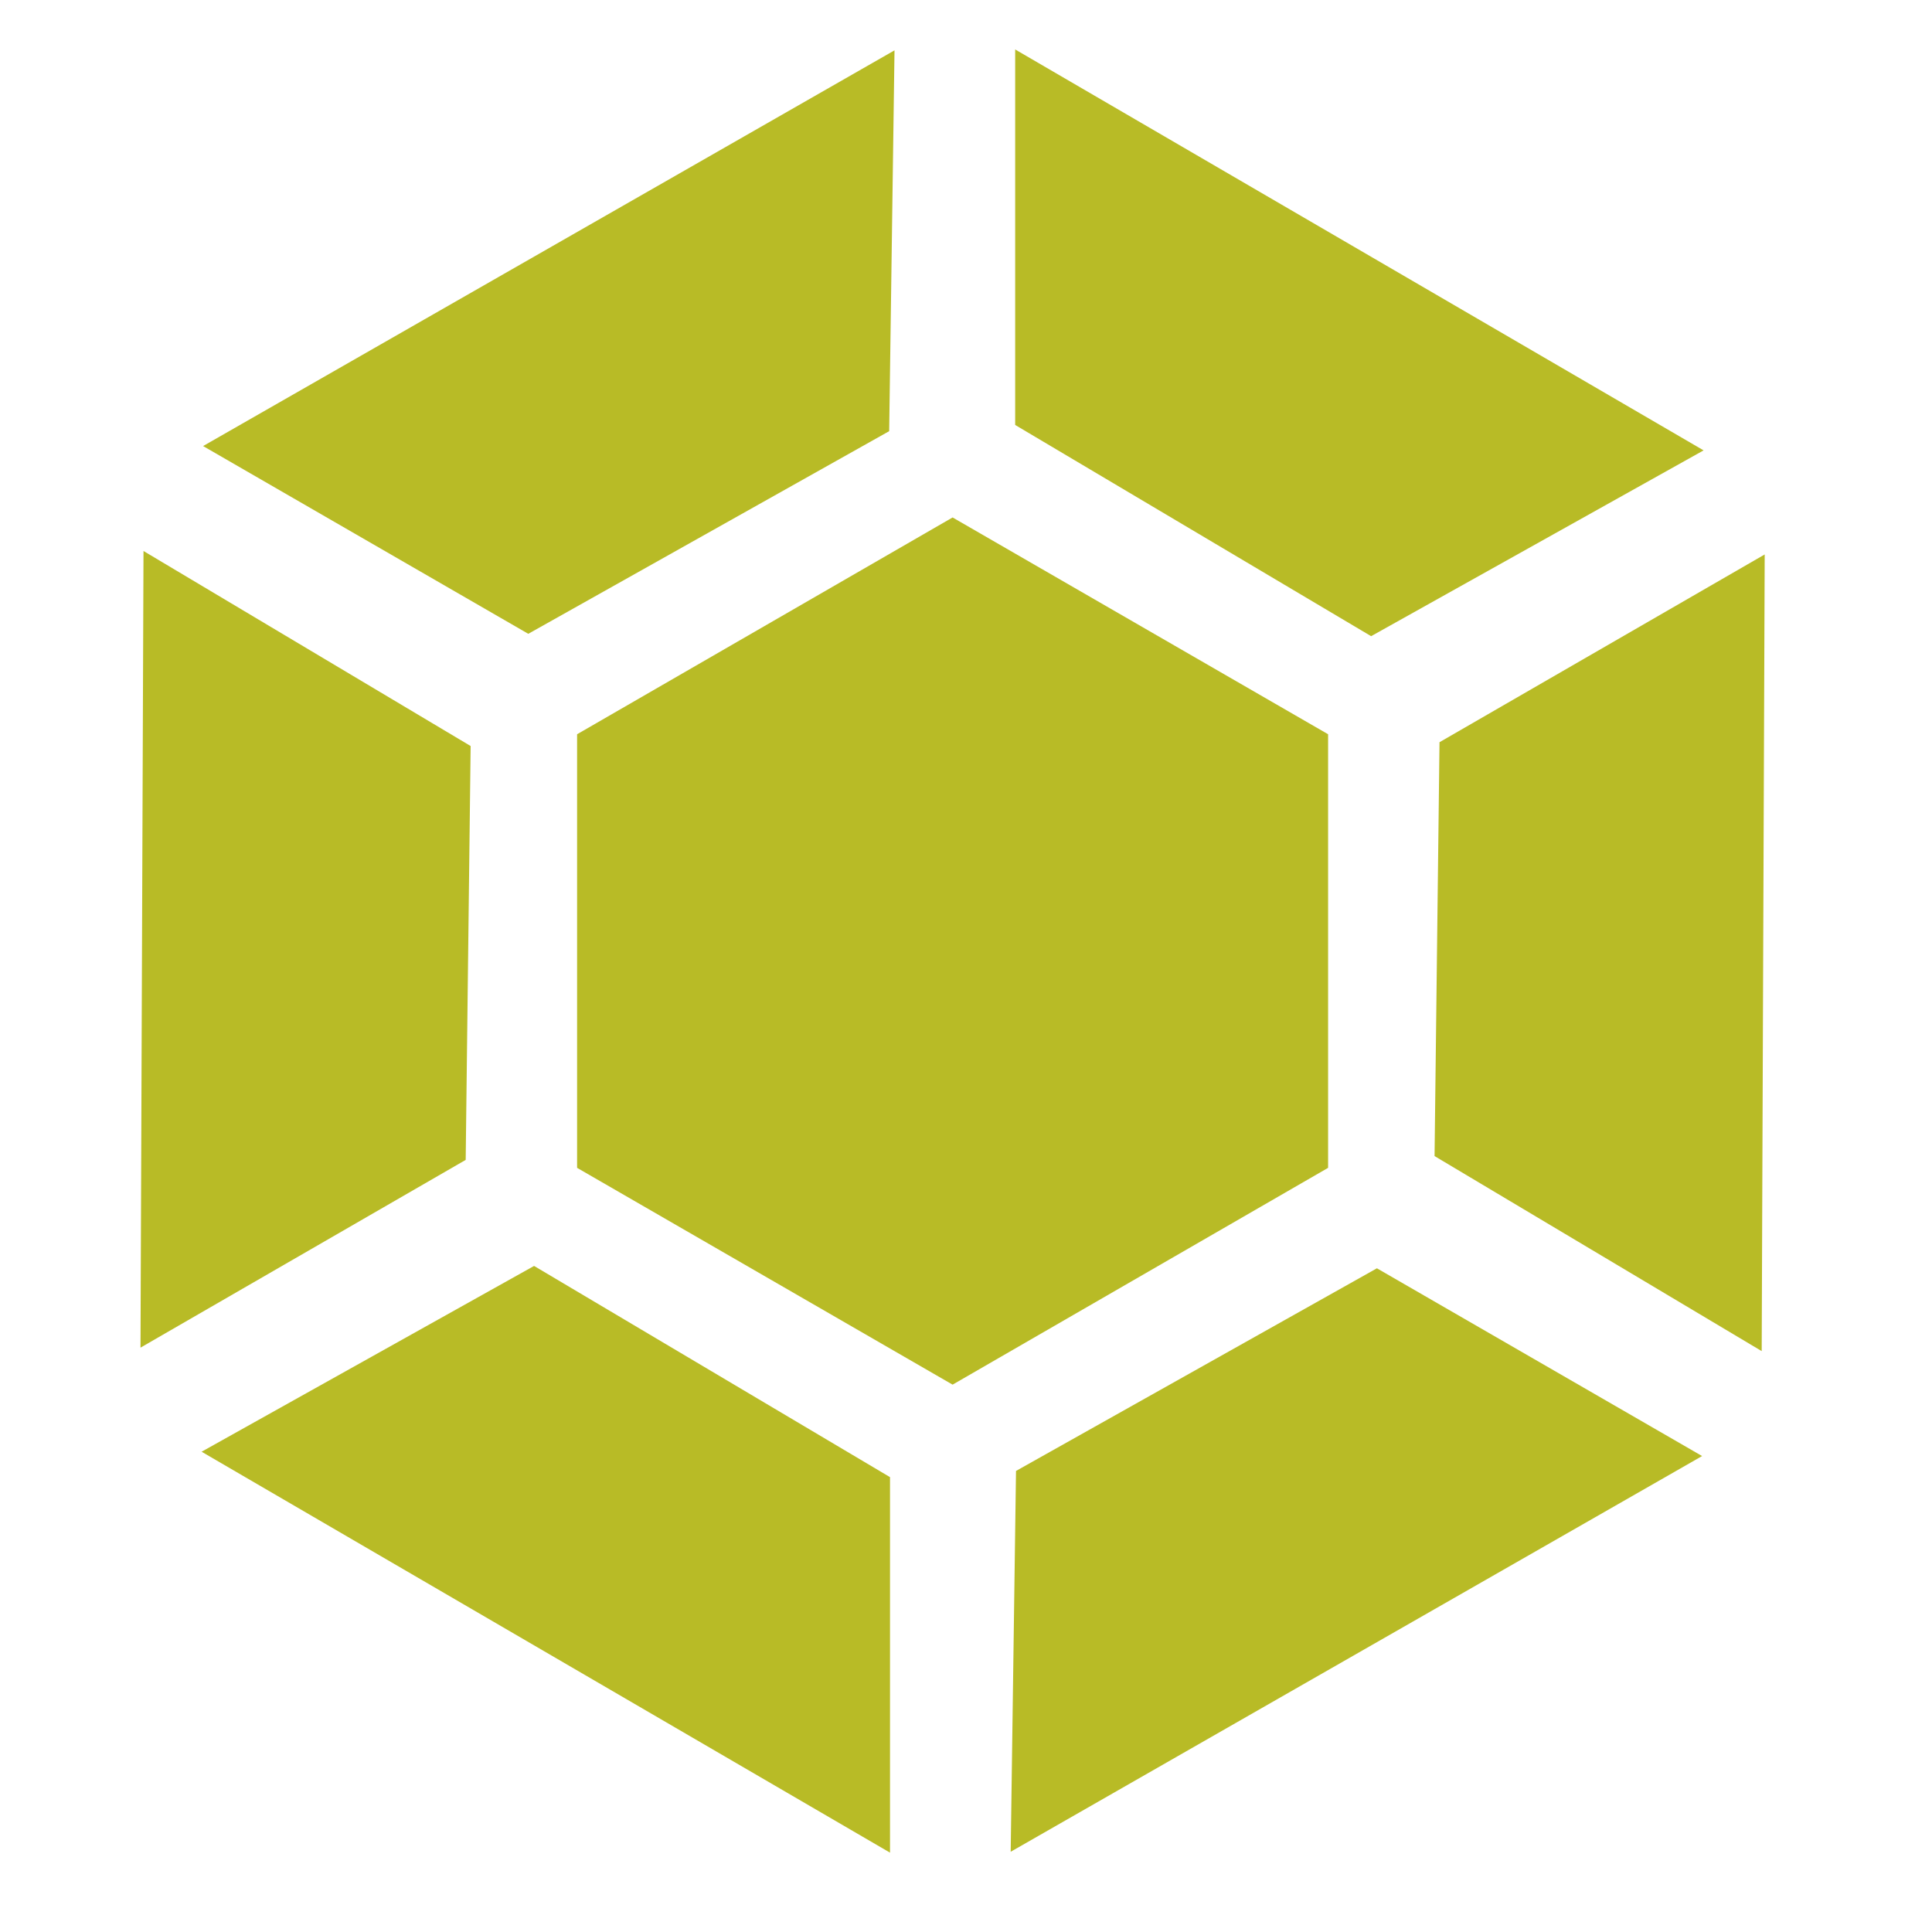 <svg xmlns="http://www.w3.org/2000/svg" width="16" height="16" version="1.1">
 <g transform="matrix(0.102,0,0,0.102,-18.223,-19.759)" style="fill:#b8bb26">
  <path d="M 225.512,288.535 V 253.331 L 256,235.729 l 30.488,17.602 v 35.204 L 256,306.138 Z" style="fill:#b8bb26"/>
  <path d="m 321.936,238.733 -26.403,15.244 -0.402,33.603 26.561,15.835 z" style="fill:#b8bb26"/>
  <path d="m 190.064,303.134 26.403,-15.244 0.402,-33.603 -26.561,-15.835 z" style="fill:#b8bb26"/>
  <path d="m 250.919,344.136 v -30.488 l -28.9,-17.149 -26.994,15.085 z" style="fill:#b8bb26"/>
  <path d="m 316.854,311.935 -26.403,-15.244 -29.302,16.453 -0.433,30.92 z" style="fill:#b8bb26"/>
  <path d="m 195.146,229.932 26.403,15.244 29.302,-16.453 0.433,-30.92 z" style="fill:#b8bb26"/>
  <path d="m 261.081,197.731 v 30.488 l 28.9,17.149 26.994,-15.085 z" style="fill:#b8bb26"/>
 </g>
</svg>
